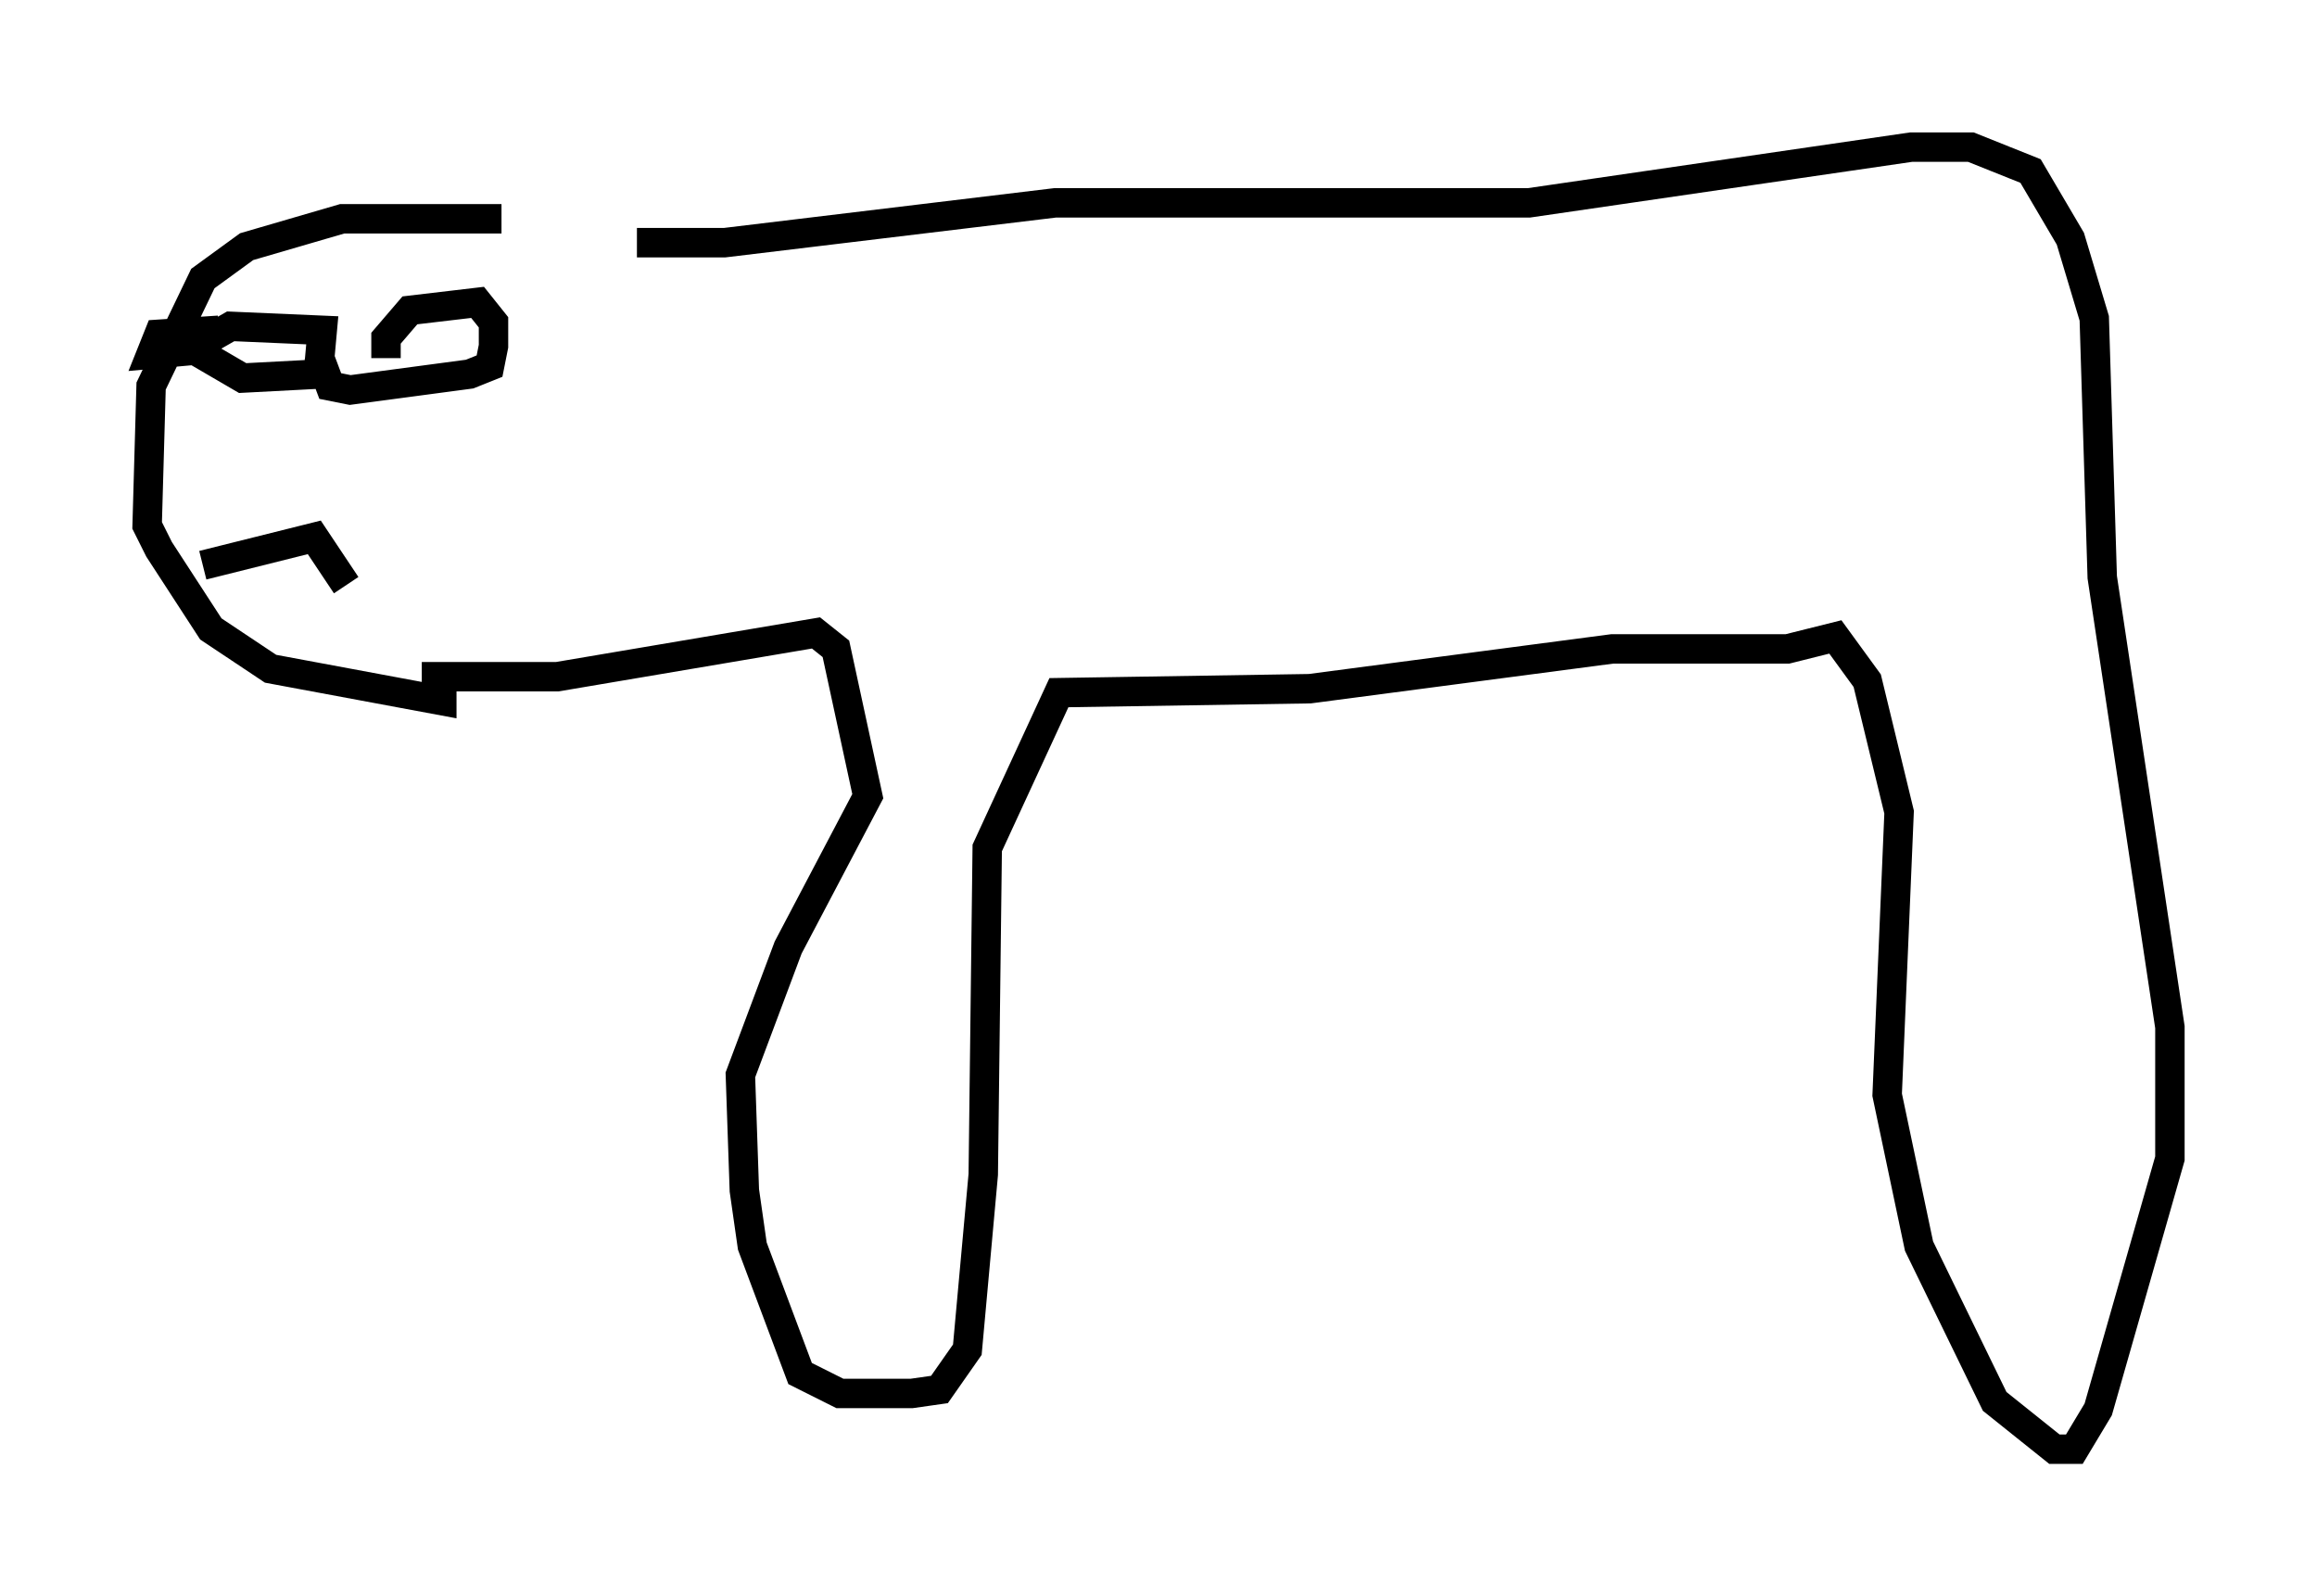 <?xml version="1.0" encoding="utf-8" ?>
<svg baseProfile="full" height="54.249" version="1.1" width="78.741" xmlns="http://www.w3.org/2000/svg" xmlns:ev="http://www.w3.org/2001/xml-events" xmlns:xlink="http://www.w3.org/1999/xlink"><defs /><rect fill="white" height="54.249" width="78.741" x="0" y="0" /><path d="M22.456, 9.465 m-5.413, -2.03 l-5.413, 0.0 -3.248, 0.947 l-1.488, 1.083 -1.759, 3.654 l-0.135, 4.736 0.406, 0.812 l1.759, 2.706 2.03, 1.353 l5.819, 1.083 0.0, -0.677 m6.631, -14.885 l2.977, 0.0 11.231, -1.353 l16.103, 0.0 12.99, -1.894 l2.03, 0.0 2.03, 0.812 l1.353, 2.3 0.812, 2.706 l0.271, 8.796 2.3, 15.291 l0.0, 4.465 -2.436, 8.525 l-0.812, 1.353 -0.677, 0.0 l-2.03, -1.624 -2.571, -5.277 l-1.083, -5.142 0.406, -9.607 l-1.083, -4.465 -1.083, -1.488 l-1.624, 0.406 -5.954, 0.0 l-10.284, 1.353 -8.525, 0.135 l-2.436, 5.277 -0.135, 11.096 l-0.541, 5.954 -0.947, 1.353 l-0.947, 0.135 -2.436, 0.0 l-1.353, -0.677 -1.624, -4.33 l-0.271, -1.894 -0.135, -3.924 l1.624, -4.33 2.706, -5.142 l-1.083, -5.007 -0.677, -0.541 l-8.796, 1.488 -4.601, 0.0 m-7.442, -3.789 l3.789, -0.947 1.083, 1.624 m-4.871, -8.254 l0.947, -0.541 3.112, 0.135 l-0.135, 1.488 -2.571, 0.135 l-1.624, -0.947 -1.488, 0.135 l0.271, -0.677 2.03, -0.135 m5.683, 0.947 l0.0, -0.677 0.812, -0.947 l2.3, -0.271 0.541, 0.677 l0.0, 0.812 -0.135, 0.677 l-0.677, 0.271 -4.059, 0.541 l-0.677, -0.135 -0.406, -1.083 " fill="none" stroke="black" stroke-width="1" /></svg>